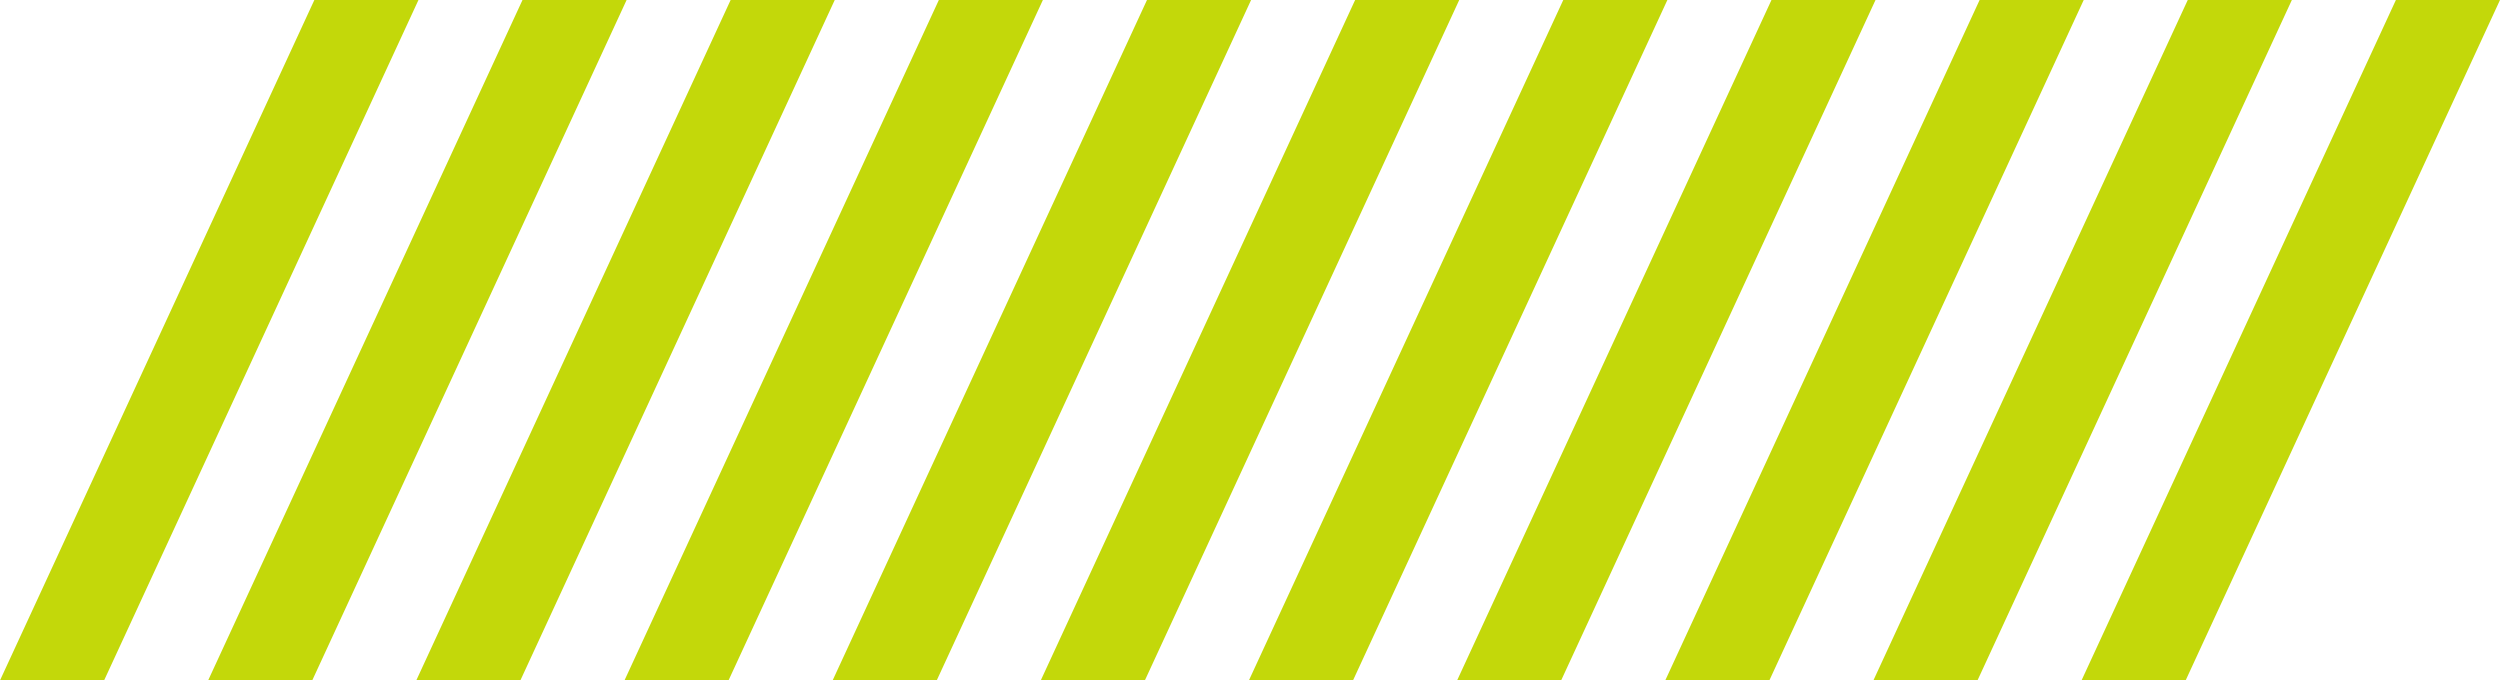 <?xml version="1.0" encoding="UTF-8"?>
<svg id="Layer_1" data-name="Layer 1" xmlns="http://www.w3.org/2000/svg" version="1.1" viewBox="0 0 390 106.14">
  <defs>
    <style>
      .cls-1 {
        fill: #c3d80a;
        stroke-width: 0px;
      }
    </style>
  </defs>
  <g>
    <polygon class="cls-1" points="16.24 106.14 0 106.14 49.04 0 65.28 0 16.24 106.14"/>
    <polygon class="cls-1" points="48.71 106.14 32.47 106.14 81.51 0 97.75 0 48.71 106.14"/>
    <polygon class="cls-1" points="81.18 106.14 64.94 106.14 113.98 0 130.22 0 81.18 106.14"/>
    <polygon class="cls-1" points="113.65 106.14 97.42 106.14 146.46 0 162.69 0 113.65 106.14"/>
    <polygon class="cls-1" points="146.13 106.14 129.89 106.14 178.93 0 195.17 0 146.13 106.14"/>
    <polygon class="cls-1" points="178.6 106.14 162.36 106.14 211.4 0 227.64 0 178.6 106.14"/>
  </g>
  <g>
    <polygon class="cls-1" points="211.07 106.14 194.83 106.14 243.87 0 260.11 0 211.07 106.14"/>
    <polygon class="cls-1" points="243.54 106.14 227.31 106.14 276.35 0 292.58 0 243.54 106.14"/>
    <polygon class="cls-1" points="276.02 106.14 259.78 106.14 308.82 0 325.06 0 276.02 106.14"/>
    <polygon class="cls-1" points="308.49 106.14 292.25 106.14 341.29 0 357.53 0 308.49 106.14"/>
    <polygon class="cls-1" points="340.96 106.14 324.72 106.14 373.76 0 390 0 340.96 106.14"/>
  </g>
</svg>